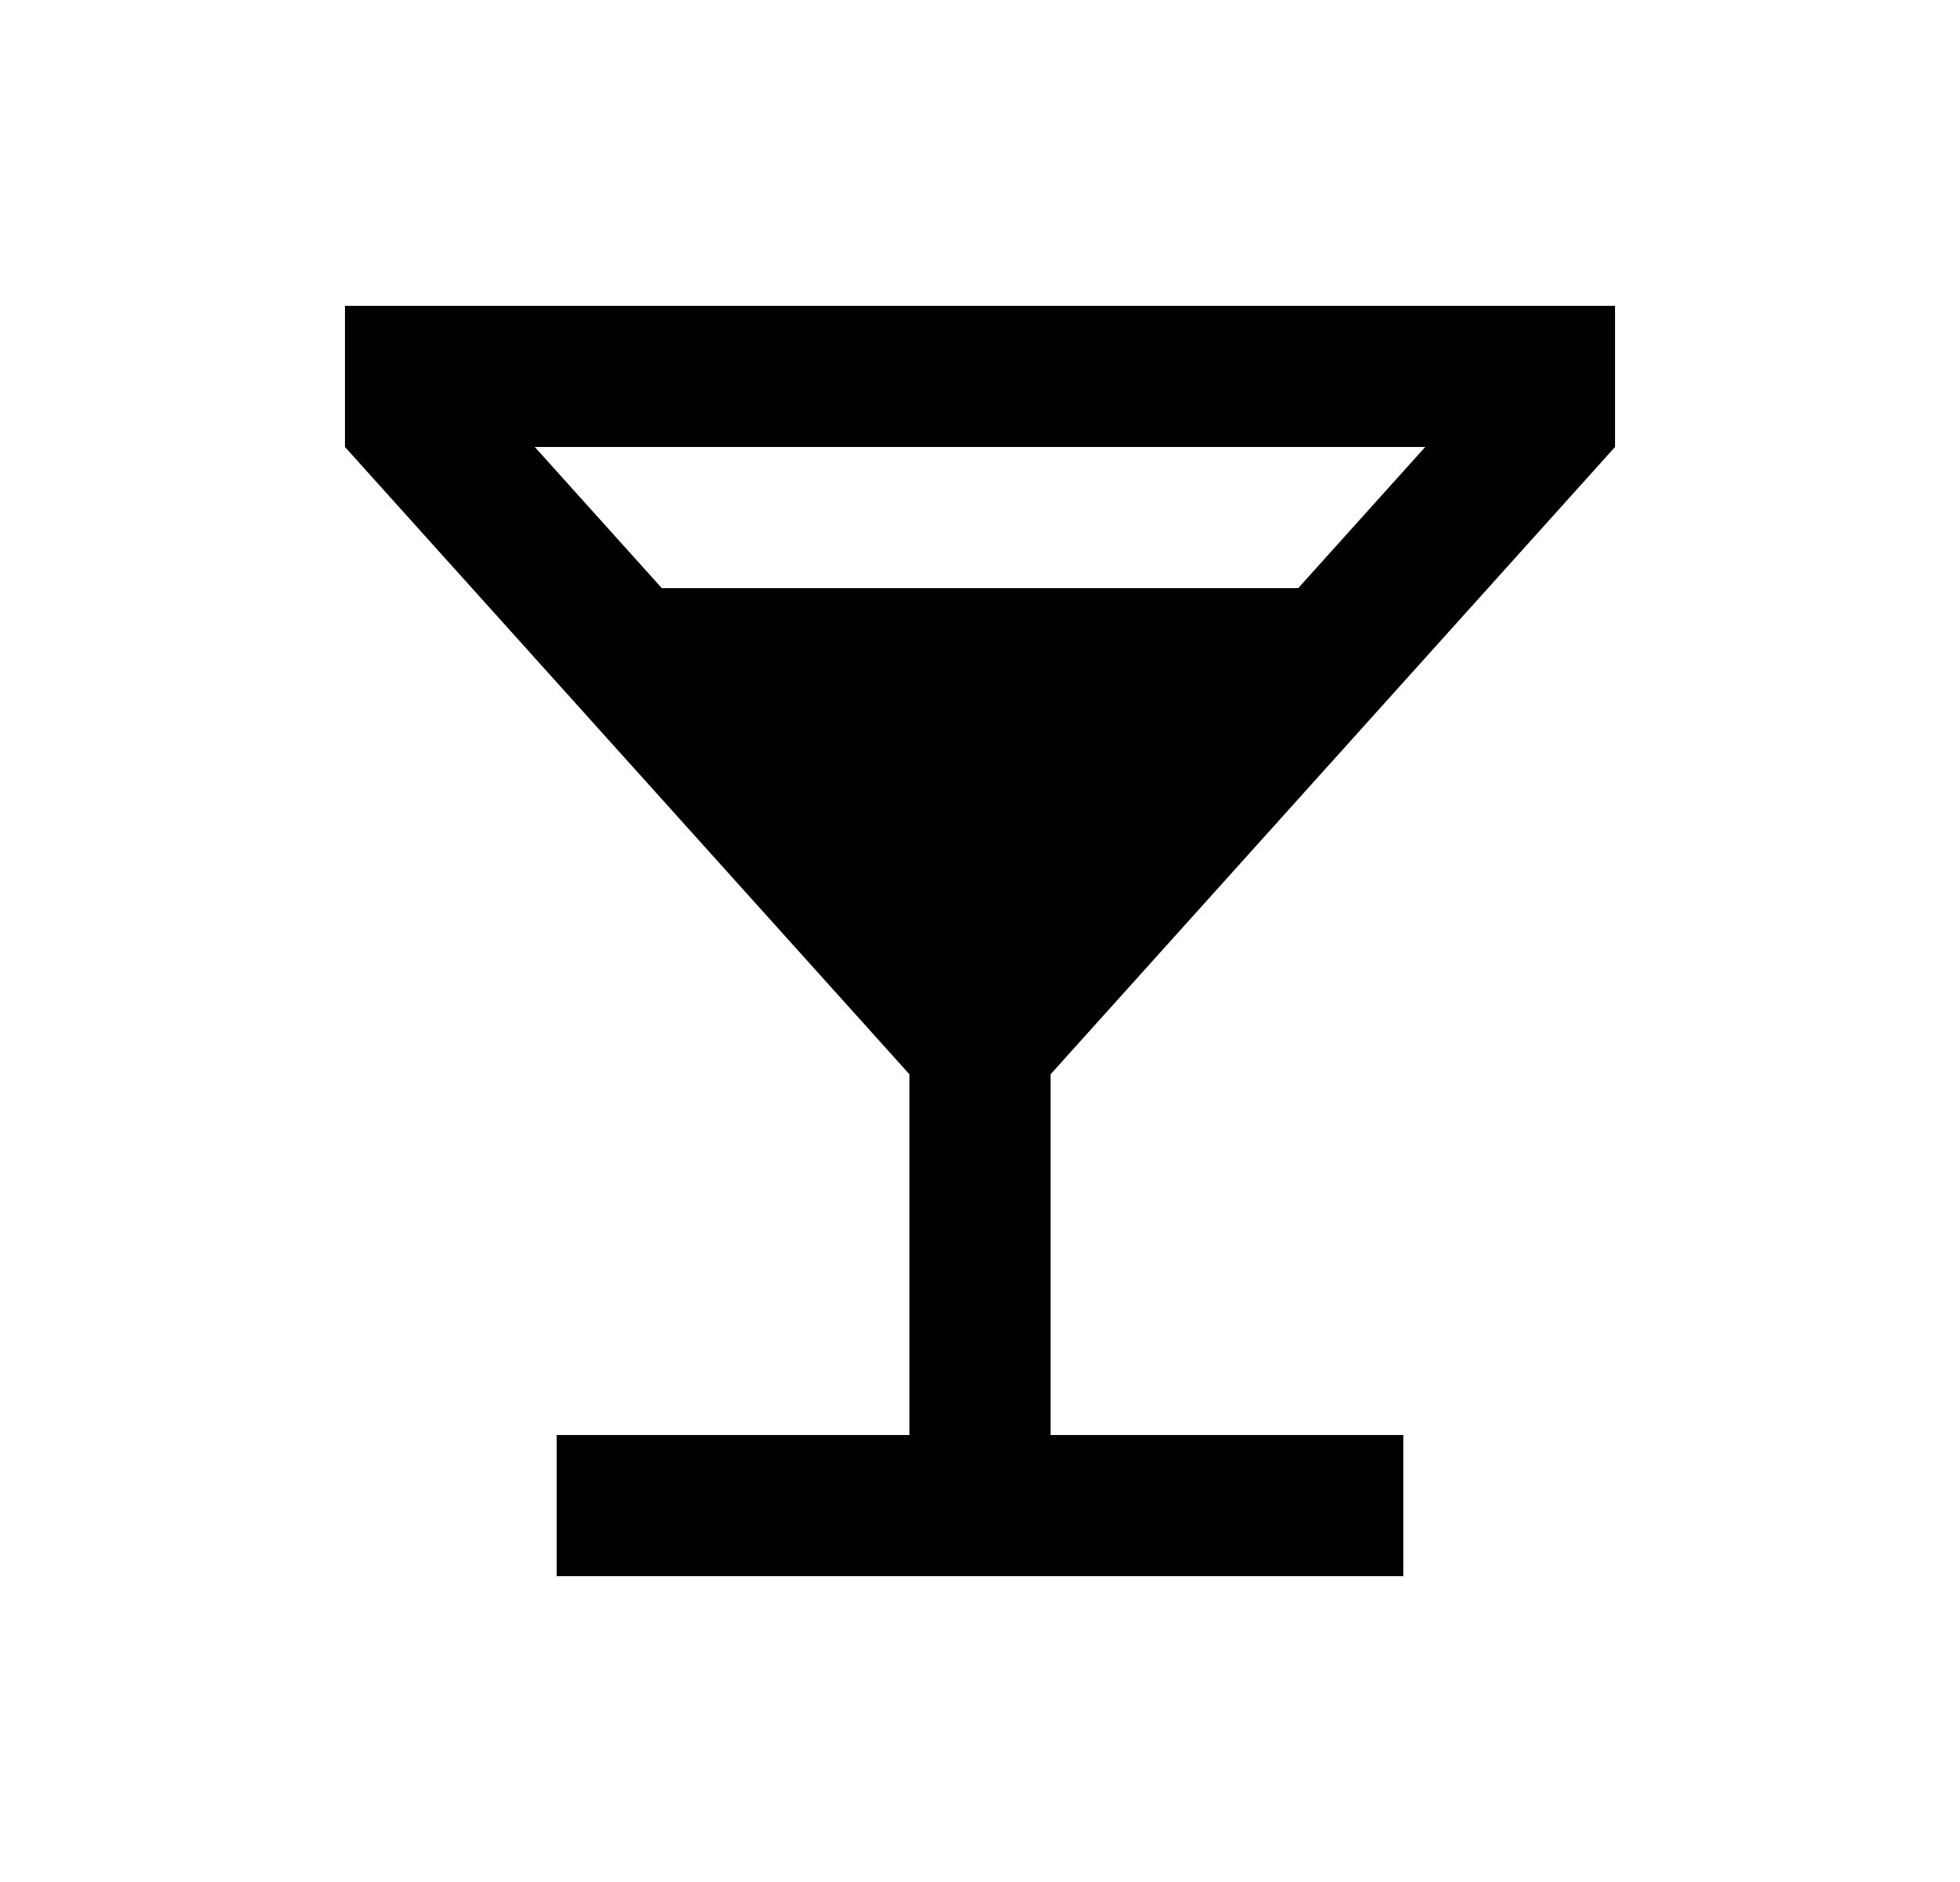 <svg width="25" height="24" viewBox="0 0 25 24" fill="none" xmlns="http://www.w3.org/2000/svg">
<path d="M11.6 18.3V13.7L4.4 5.7V3.9H20.6V5.7L13.4 13.7V18.3H17.9V20.1H7.1V18.3H11.6ZM8.441 7.5H16.559L18.179 5.7H6.821L8.441 7.5Z" fill="#0A0D14" style="fill:#0A0D14;fill:color(display-p3 0.039 0.051 0.078);fill-opacity:1;"/>
</svg>

